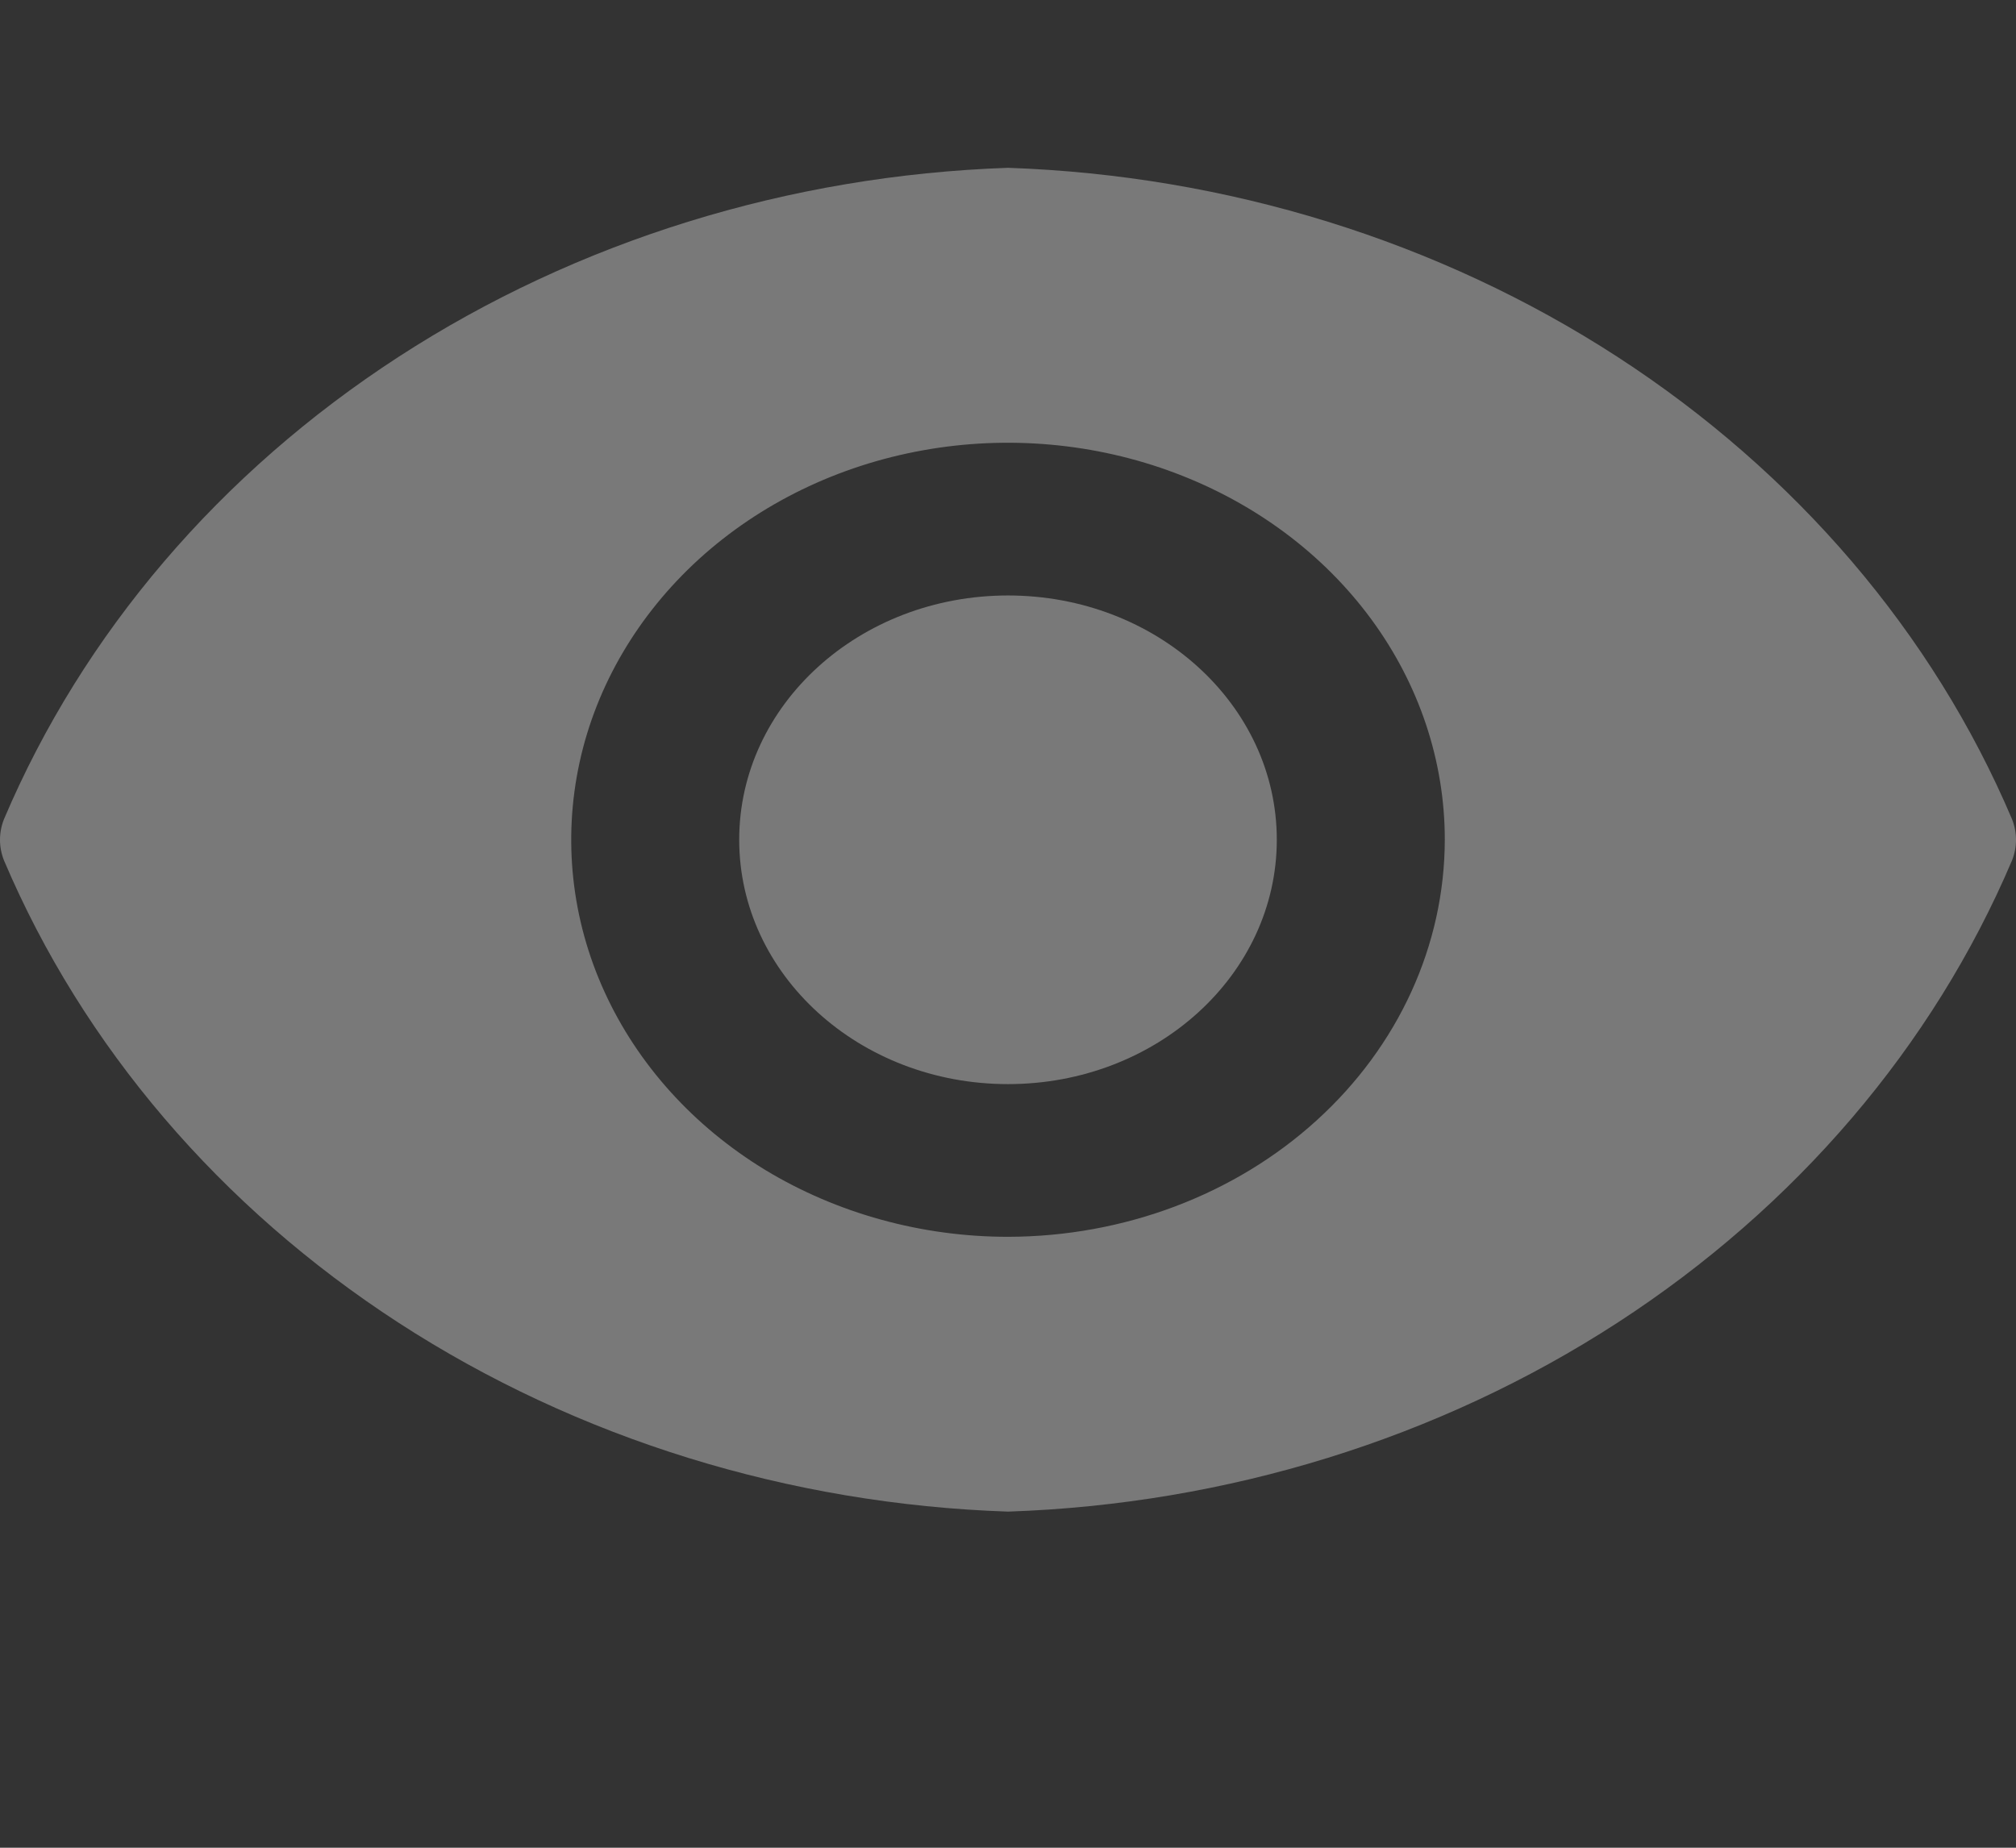<svg width="12" height="11" viewBox="0 0 12 11" fill="none" xmlns="http://www.w3.org/2000/svg">
<rect x="0" y="0" width="12" height="11" fill="#333333" stroke="none"/>
<path d="M6 6.454C6.884 6.454 7.6 5.803 7.6 4.999C7.6 4.196 6.884 3.545 6 3.545C5.116 3.545 4.4 4.196 4.4 4.999C4.4 5.803 5.116 6.454 6 6.454Z" fill="white" fill-opacity="0.34"/>
<path d="M11.976 4.876C11.506 3.769 10.689 2.813 9.627 2.124C8.565 1.435 7.304 1.044 6 0.999C4.696 1.044 3.435 1.435 2.373 2.124C1.311 2.813 0.494 3.769 0.024 4.876C-0.008 4.956 -0.008 5.043 0.024 5.123C0.494 6.229 1.311 7.186 2.373 7.875C3.435 8.564 4.696 8.955 6 8.999C7.304 8.955 8.565 8.564 9.627 7.875C10.689 7.186 11.506 6.229 11.976 5.123C12.008 5.043 12.008 4.956 11.976 4.876ZM6 7.363C5.486 7.363 4.983 7.224 4.555 6.965C4.128 6.705 3.795 6.336 3.598 5.904C3.401 5.472 3.35 4.997 3.45 4.538C3.55 4.08 3.798 3.659 4.161 3.328C4.525 2.997 4.988 2.772 5.493 2.681C5.997 2.59 6.52 2.637 6.995 2.816C7.47 2.995 7.876 3.297 8.162 3.686C8.448 4.075 8.6 4.532 8.6 4.999C8.599 5.626 8.325 6.227 7.837 6.67C7.35 7.113 6.689 7.362 6 7.363Z" fill="white" fill-opacity="0.34"/>
</svg>
